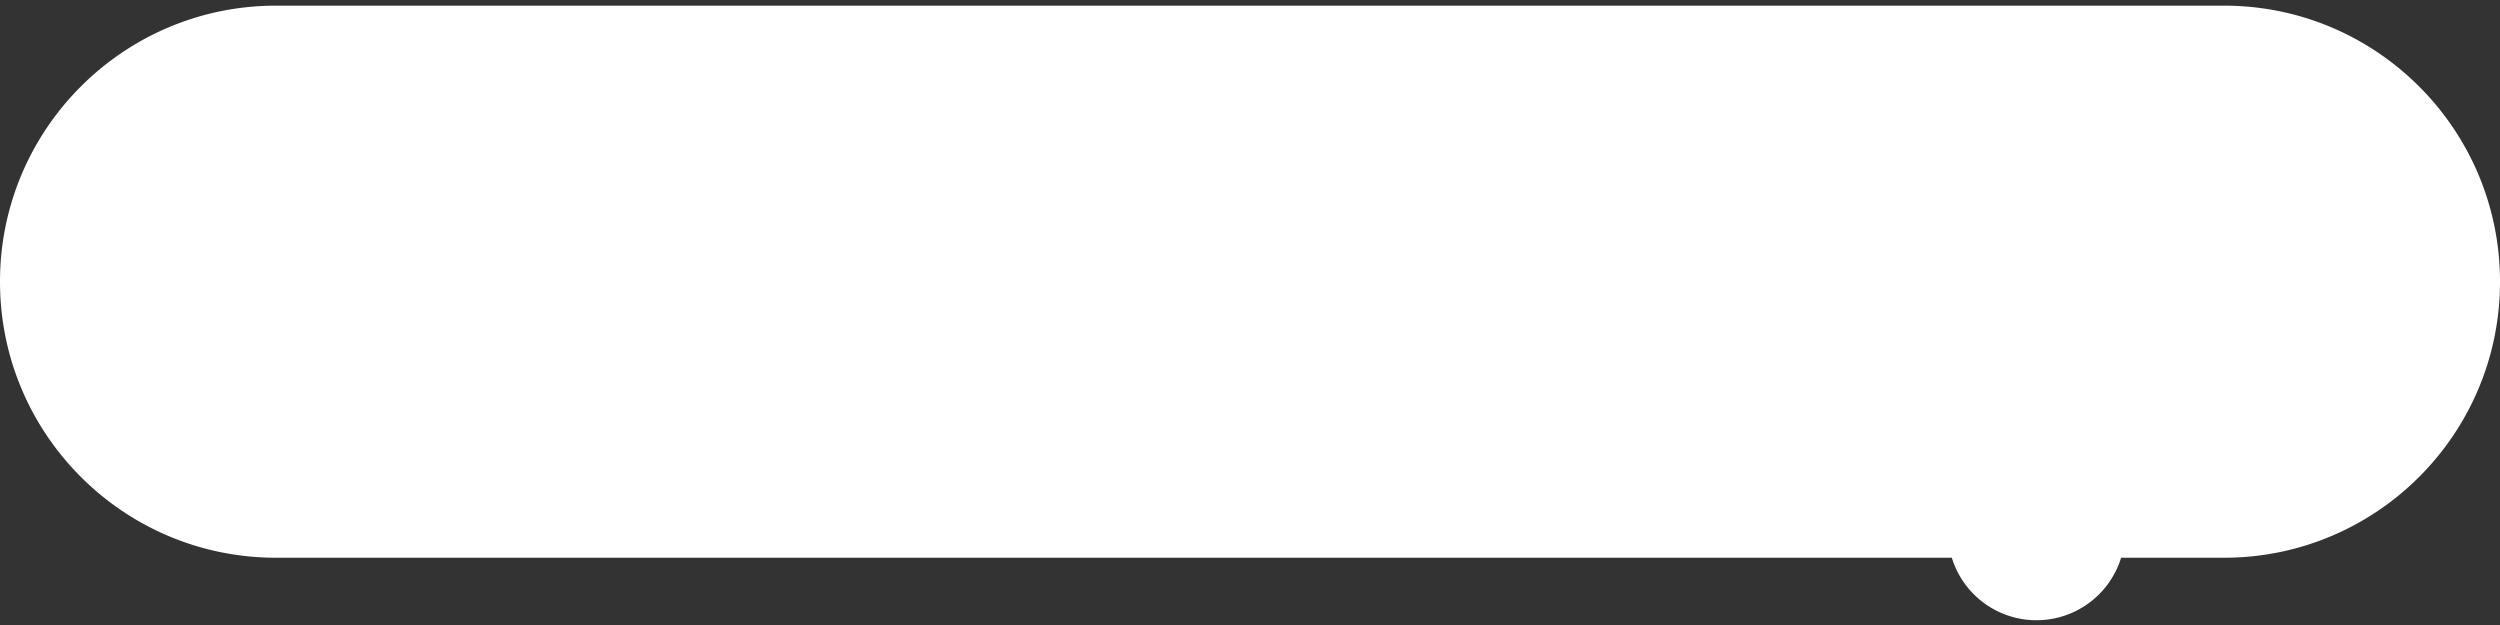 <svg width="240" height="60"  xmlns="http://www.w3.org/2000/svg"><rect width="100%" height="100%" fill="#333333" stroke="none"/><path fill-rule="evenodd" clip-rule="evenodd" d="M26.5.543C11.864.543 0 12.407 0 27.043s11.864 26.5 26.5 26.5h160.874a8.503 8.503 0 0 0 16.252 0h9.874c14.636 0 26.5-11.864 26.5-26.5S228.136.543 213.5.543h-187z" fill="#fff"/></svg>